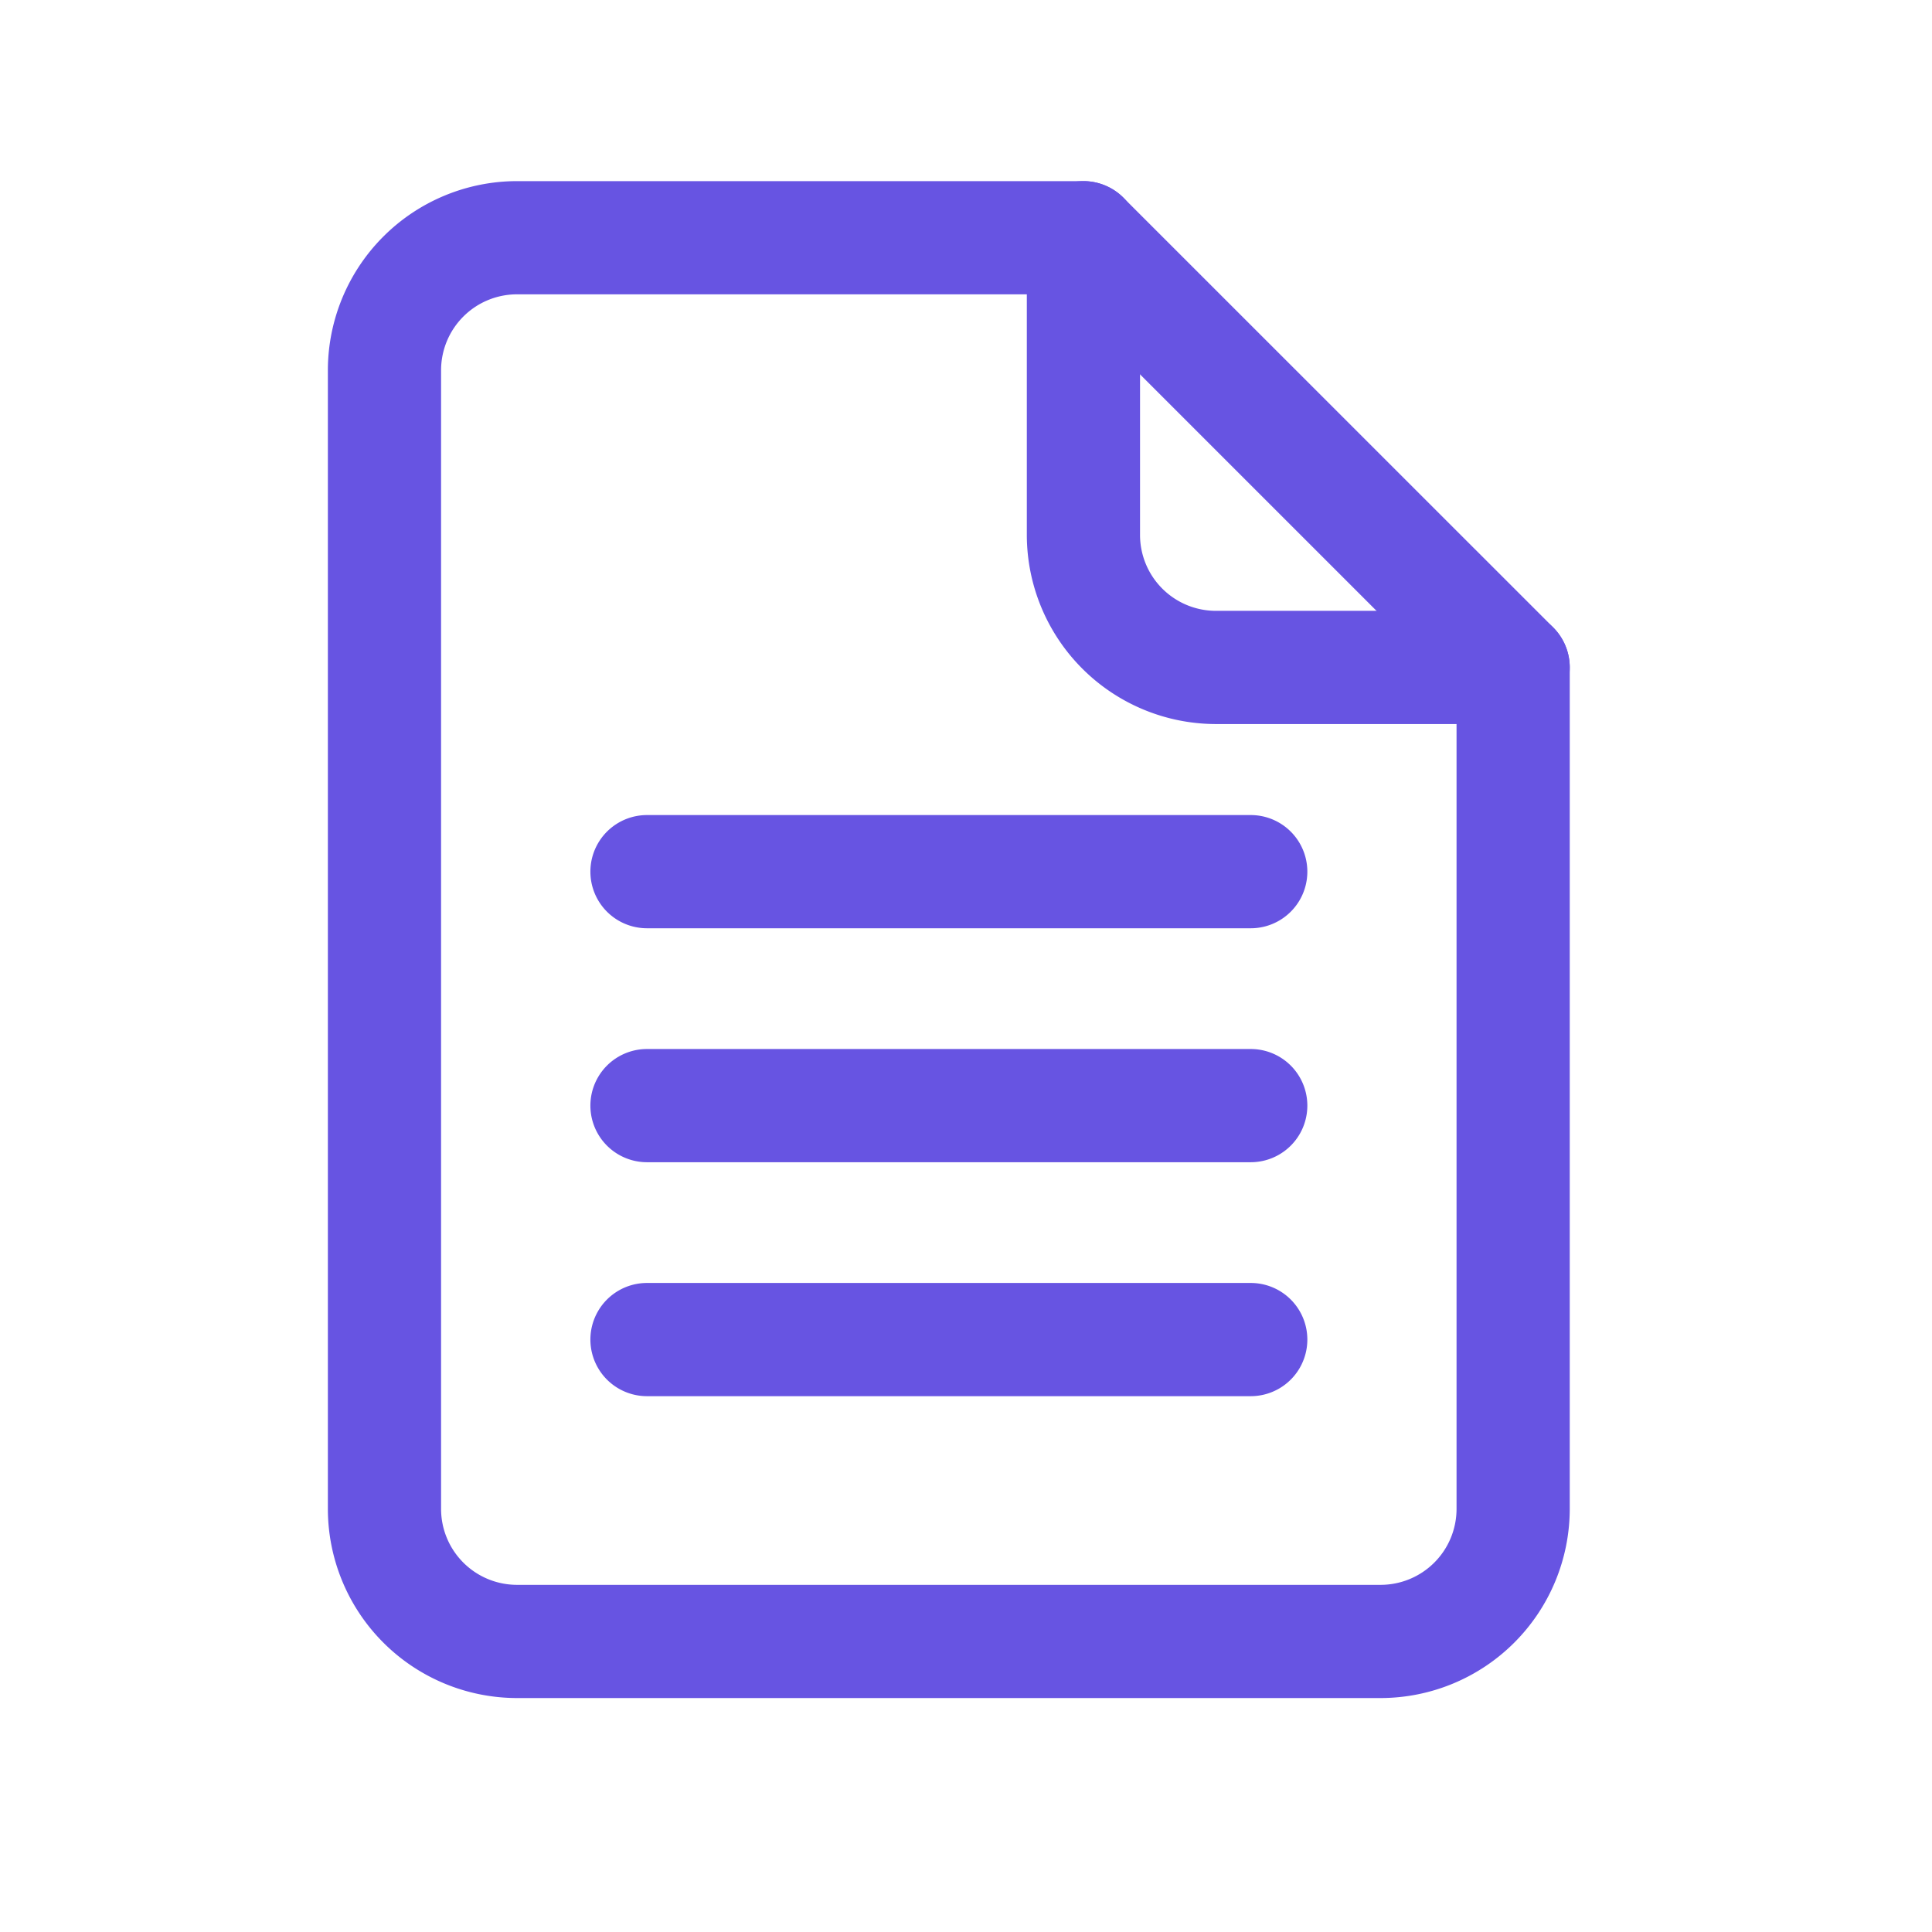 <svg viewBox="0 0 512 512" xmlns="http://www.w3.org/2000/svg"><g data-name="1"><path d="M365.89 450H137a50.17 50.17 0 0 1-50.11-50.11V98.11A50.17 50.17 0 0 1 137 48h150.1a15 15 0 0 1 10.61 4.39l113.9 113.88a15 15 0 0 1 4.39 10.61v223A50.17 50.17 0 0 1 365.89 450ZM137 78a20.13 20.13 0 0 0-20.11 20.11v301.78A20.13 20.13 0 0 0 137 420h228.89A20.13 20.13 0 0 0 386 399.89v-216.8L280.91 78Z" fill="#6754e2" class="fill-000000"></path><path d="M401 191.88h-78.77a50.17 50.17 0 0 1-50.11-50.11V63a15 15 0 0 1 30 0v78.77a20.13 20.13 0 0 0 20.11 20.11H401a15 15 0 0 1 0 30ZM331.46 246h-160a15 15 0 0 1 0-30h160a15 15 0 1 1 0 30ZM331.46 308h-160a15 15 0 0 1 0-30h160a15 15 0 1 1 0 30ZM331.46 370h-160a15 15 0 0 1 0-30h160a15 15 0 1 1 0 30Z" fill="#6754e2" class="fill-000000"></path></g></svg>